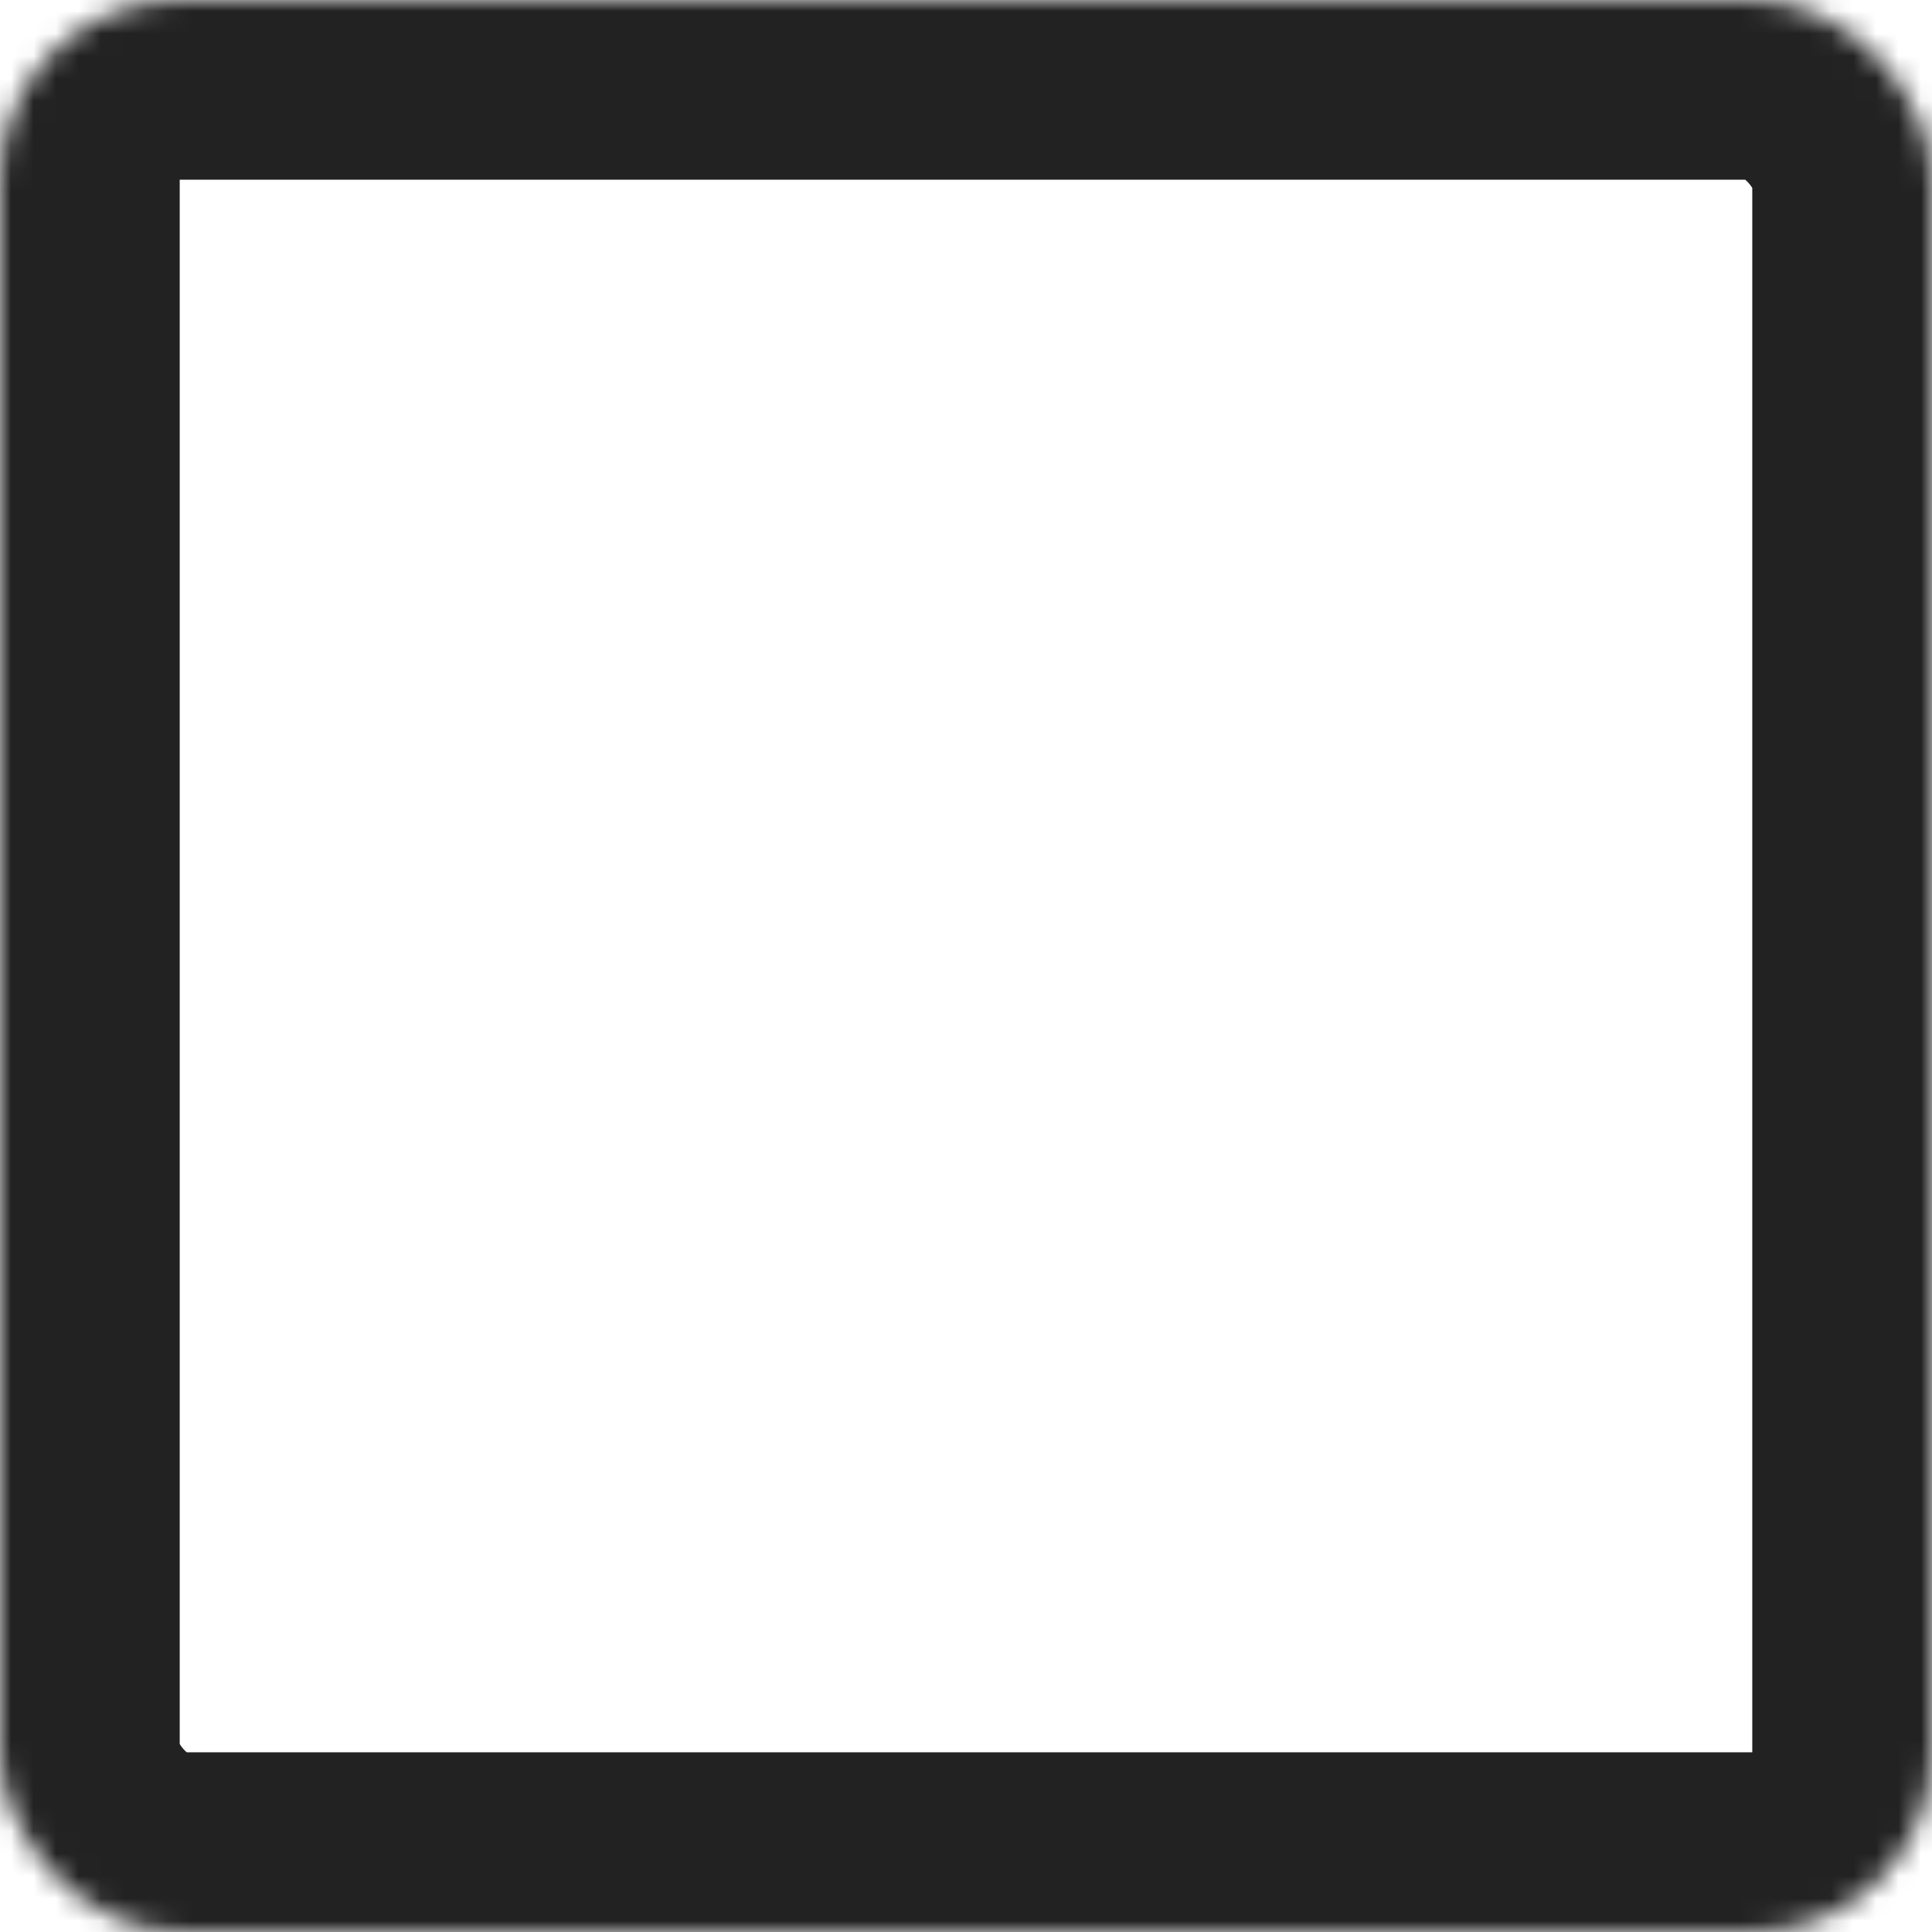 <?xml version="1.0" encoding="UTF-8" standalone="no"?>
<svg width="86px" height="86px" viewBox="0 0 86 86" version="1.1" xmlns="http://www.w3.org/2000/svg" xmlns:xlink="http://www.w3.org/1999/xlink">
    <!-- Generator: Sketch 3.8.3 (29802) - http://www.bohemiancoding.com/sketch -->
    <title>square</title>
    <desc>Created with Sketch.</desc>
    <defs>
        <rect id="path-1" x="0" y="0" width="86" height="86" rx="8"></rect>
        <mask id="mask-2" maskContentUnits="userSpaceOnUse" maskUnits="objectBoundingBox" x="0" y="0" width="86" height="86" fill="white">
            <use xlink:href="#path-1"></use>
        </mask>
    </defs>
    <g id="Page-1" stroke="none" stroke-width="1" fill="none" fill-rule="evenodd" stroke-linecap="round" stroke-linejoin="round">
        <use id="square" stroke="#222222" mask="url(#mask-2)" stroke-width="16" xlink:href="#path-1"></use>
    </g>
</svg>